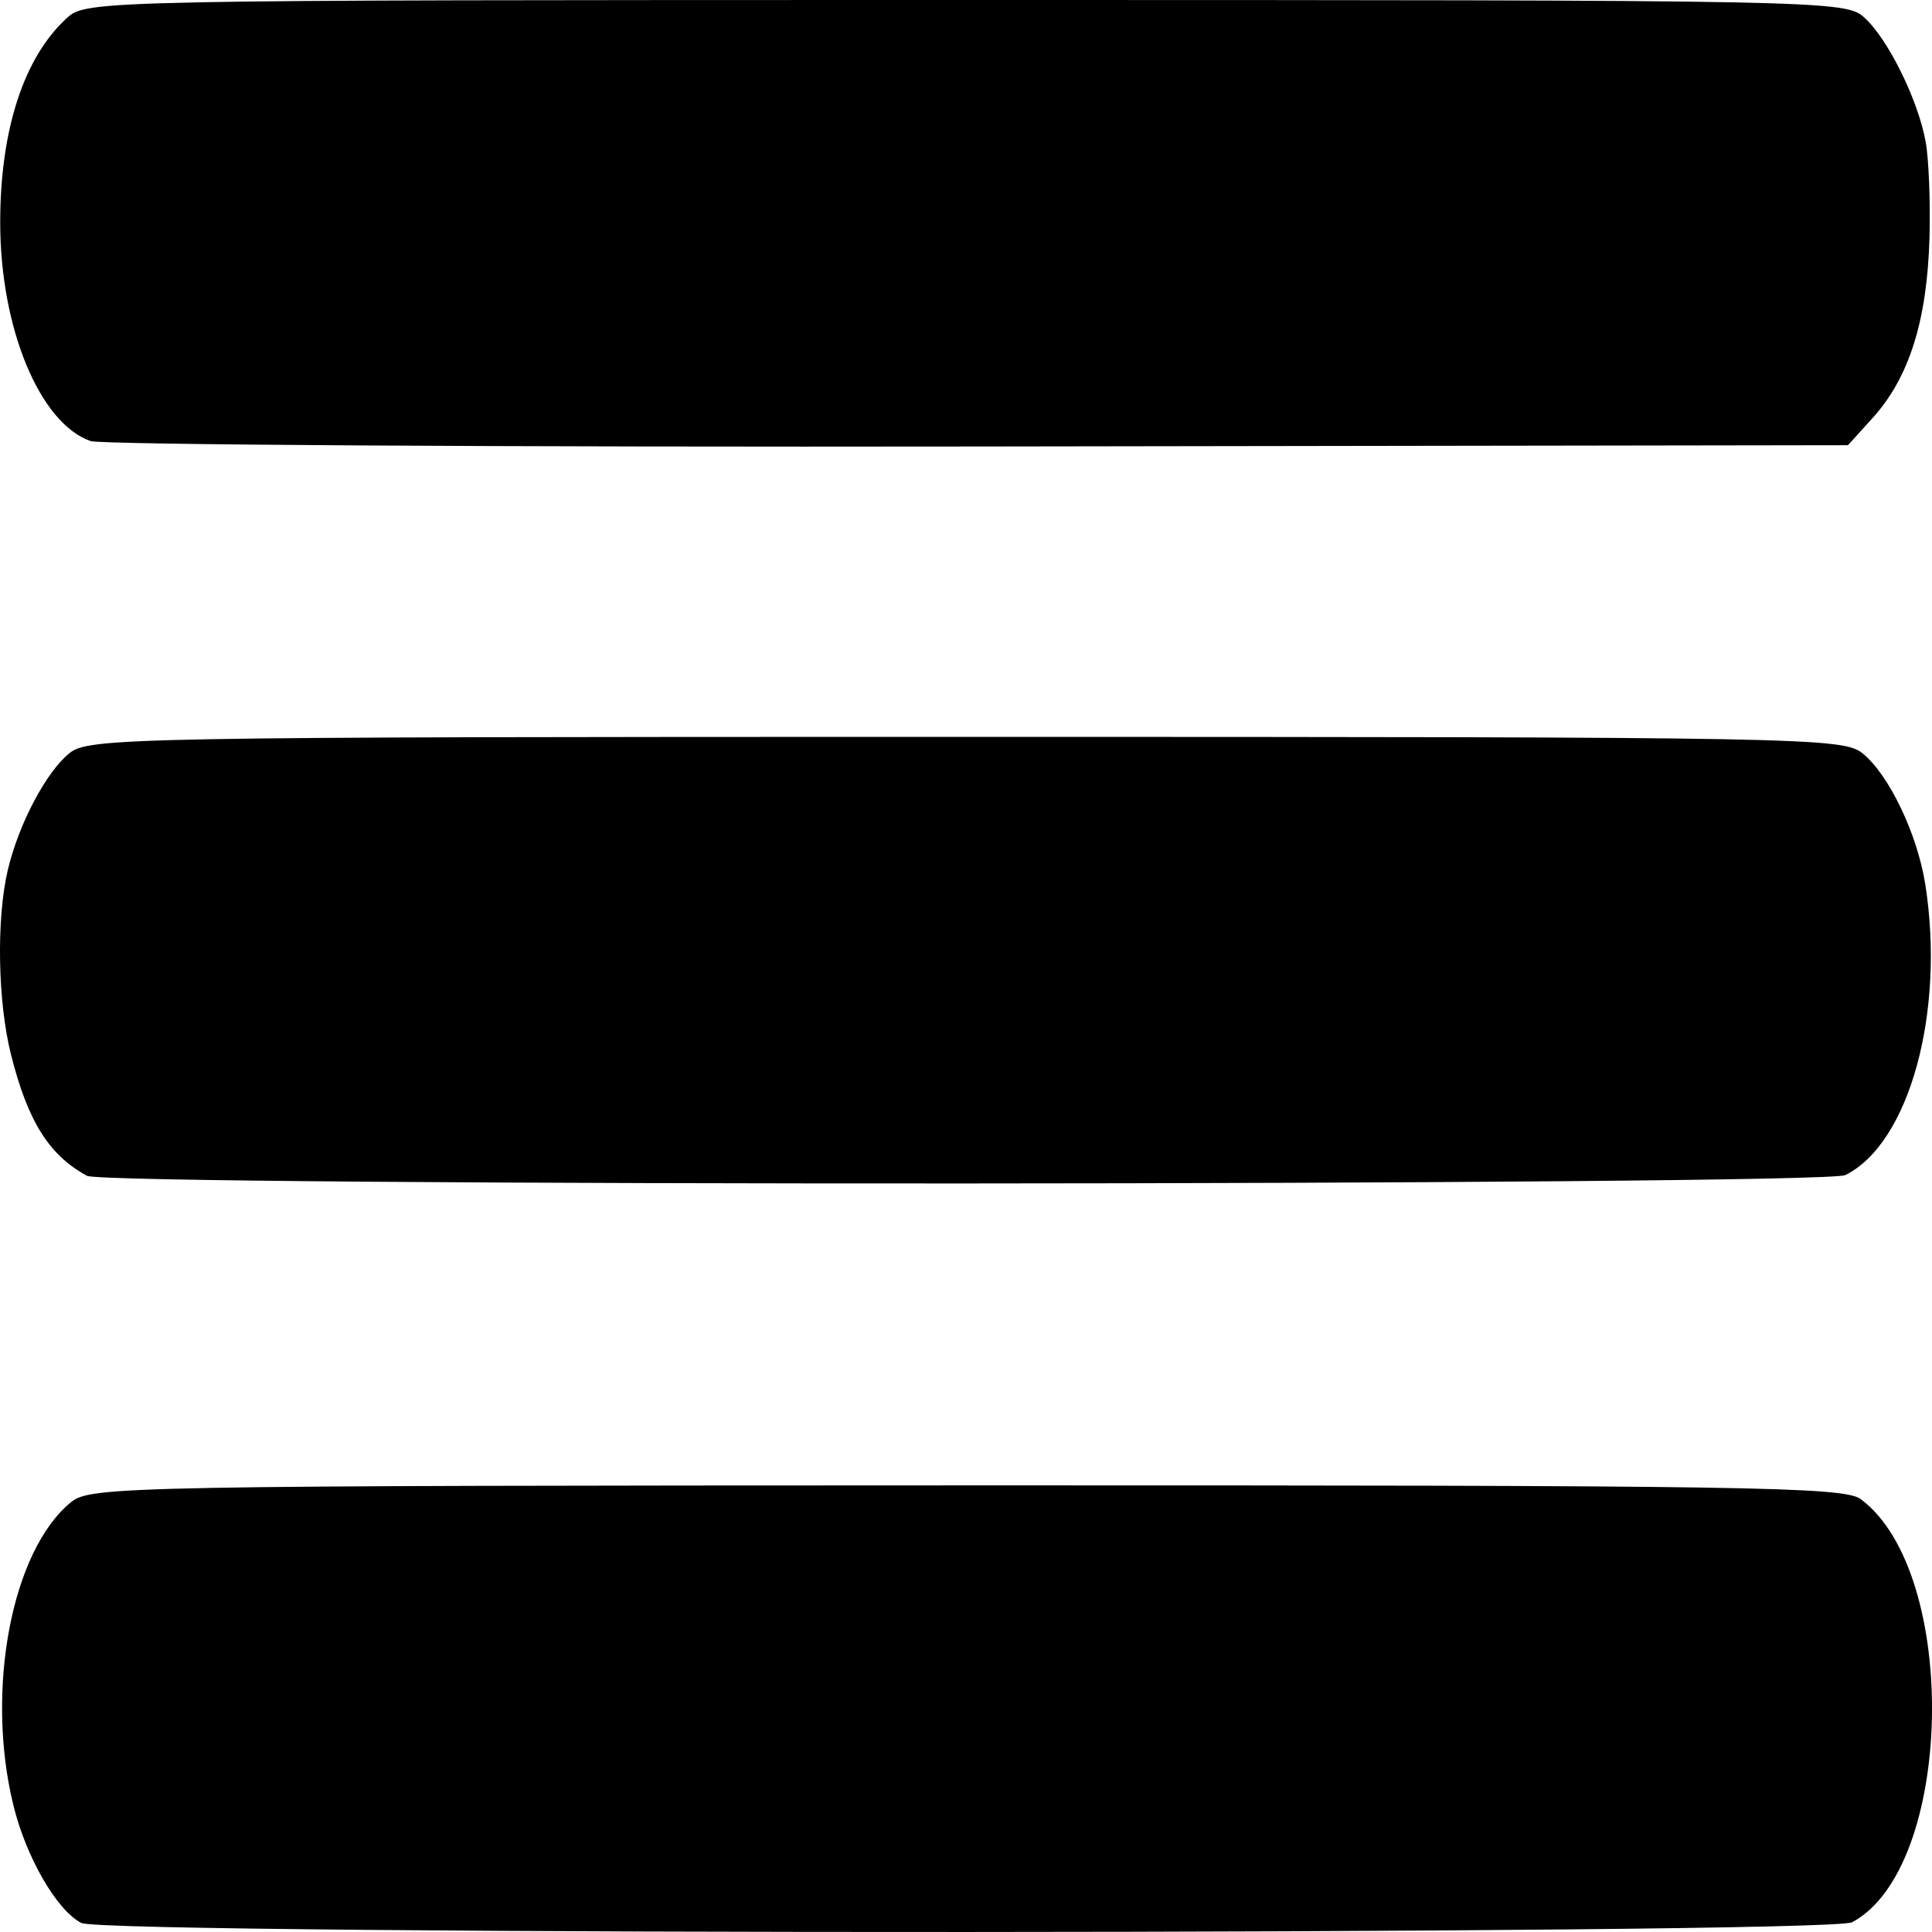 <svg width="500" height="500" version="1.1" viewBox="0 0 132.29 132.29" xmlns="http://www.w3.org/2000/svg">
 <g>
  <path d="m6.201 30.201c-3.488-1.219-6.187-7.747-6.187-14.964 0-6.355 1.619-11.317 4.569-14.006 1.336-1.217 2.038-1.231 61.553-1.231 59.169 0 60.224 0.021 61.53 1.21 1.616 1.473 3.656 5.602 4.187 8.476 0.215 1.165 0.334 4.13 0.265 6.591-0.161 5.676-1.392 9.581-3.894 12.343l-1.688 1.864-59.511 0.088c-32.731 0.049-60.103-0.118-60.825-0.371z" stroke-width=".461"/>
  <path d="m5.961 80.513c-2.604-1.408-4.065-3.742-5.213-8.325-0.906-3.618-1.003-9.269-0.216-12.606 0.744-3.154 2.622-6.717 4.221-8.009 1.32-1.066 4.083-1.117 61.384-1.117 57.552 0 60.059 0.046 61.4 1.129 1.804 1.457 3.749 5.52 4.292 8.962 1.379 8.755-1.096 17.752-5.477 19.915-1.48 0.731-119.04 0.78-120.39 0.05z" stroke-width=".46"/>
  <path d="m5.567 131.67c-1.685-0.87-3.777-4.493-4.649-8.05-1.939-7.915-0.11-17.49 3.97-20.782 1.32-1.065 4.09-1.116 61.309-1.129 53.409-0.012 60.066 0.09 61.208 0.938 6.809 5.052 6.399 25.257-0.588 28.976-1.61 0.857-119.59 0.903-121.25 0.047z" stroke-width=".46"/>
 </g>
</svg>
